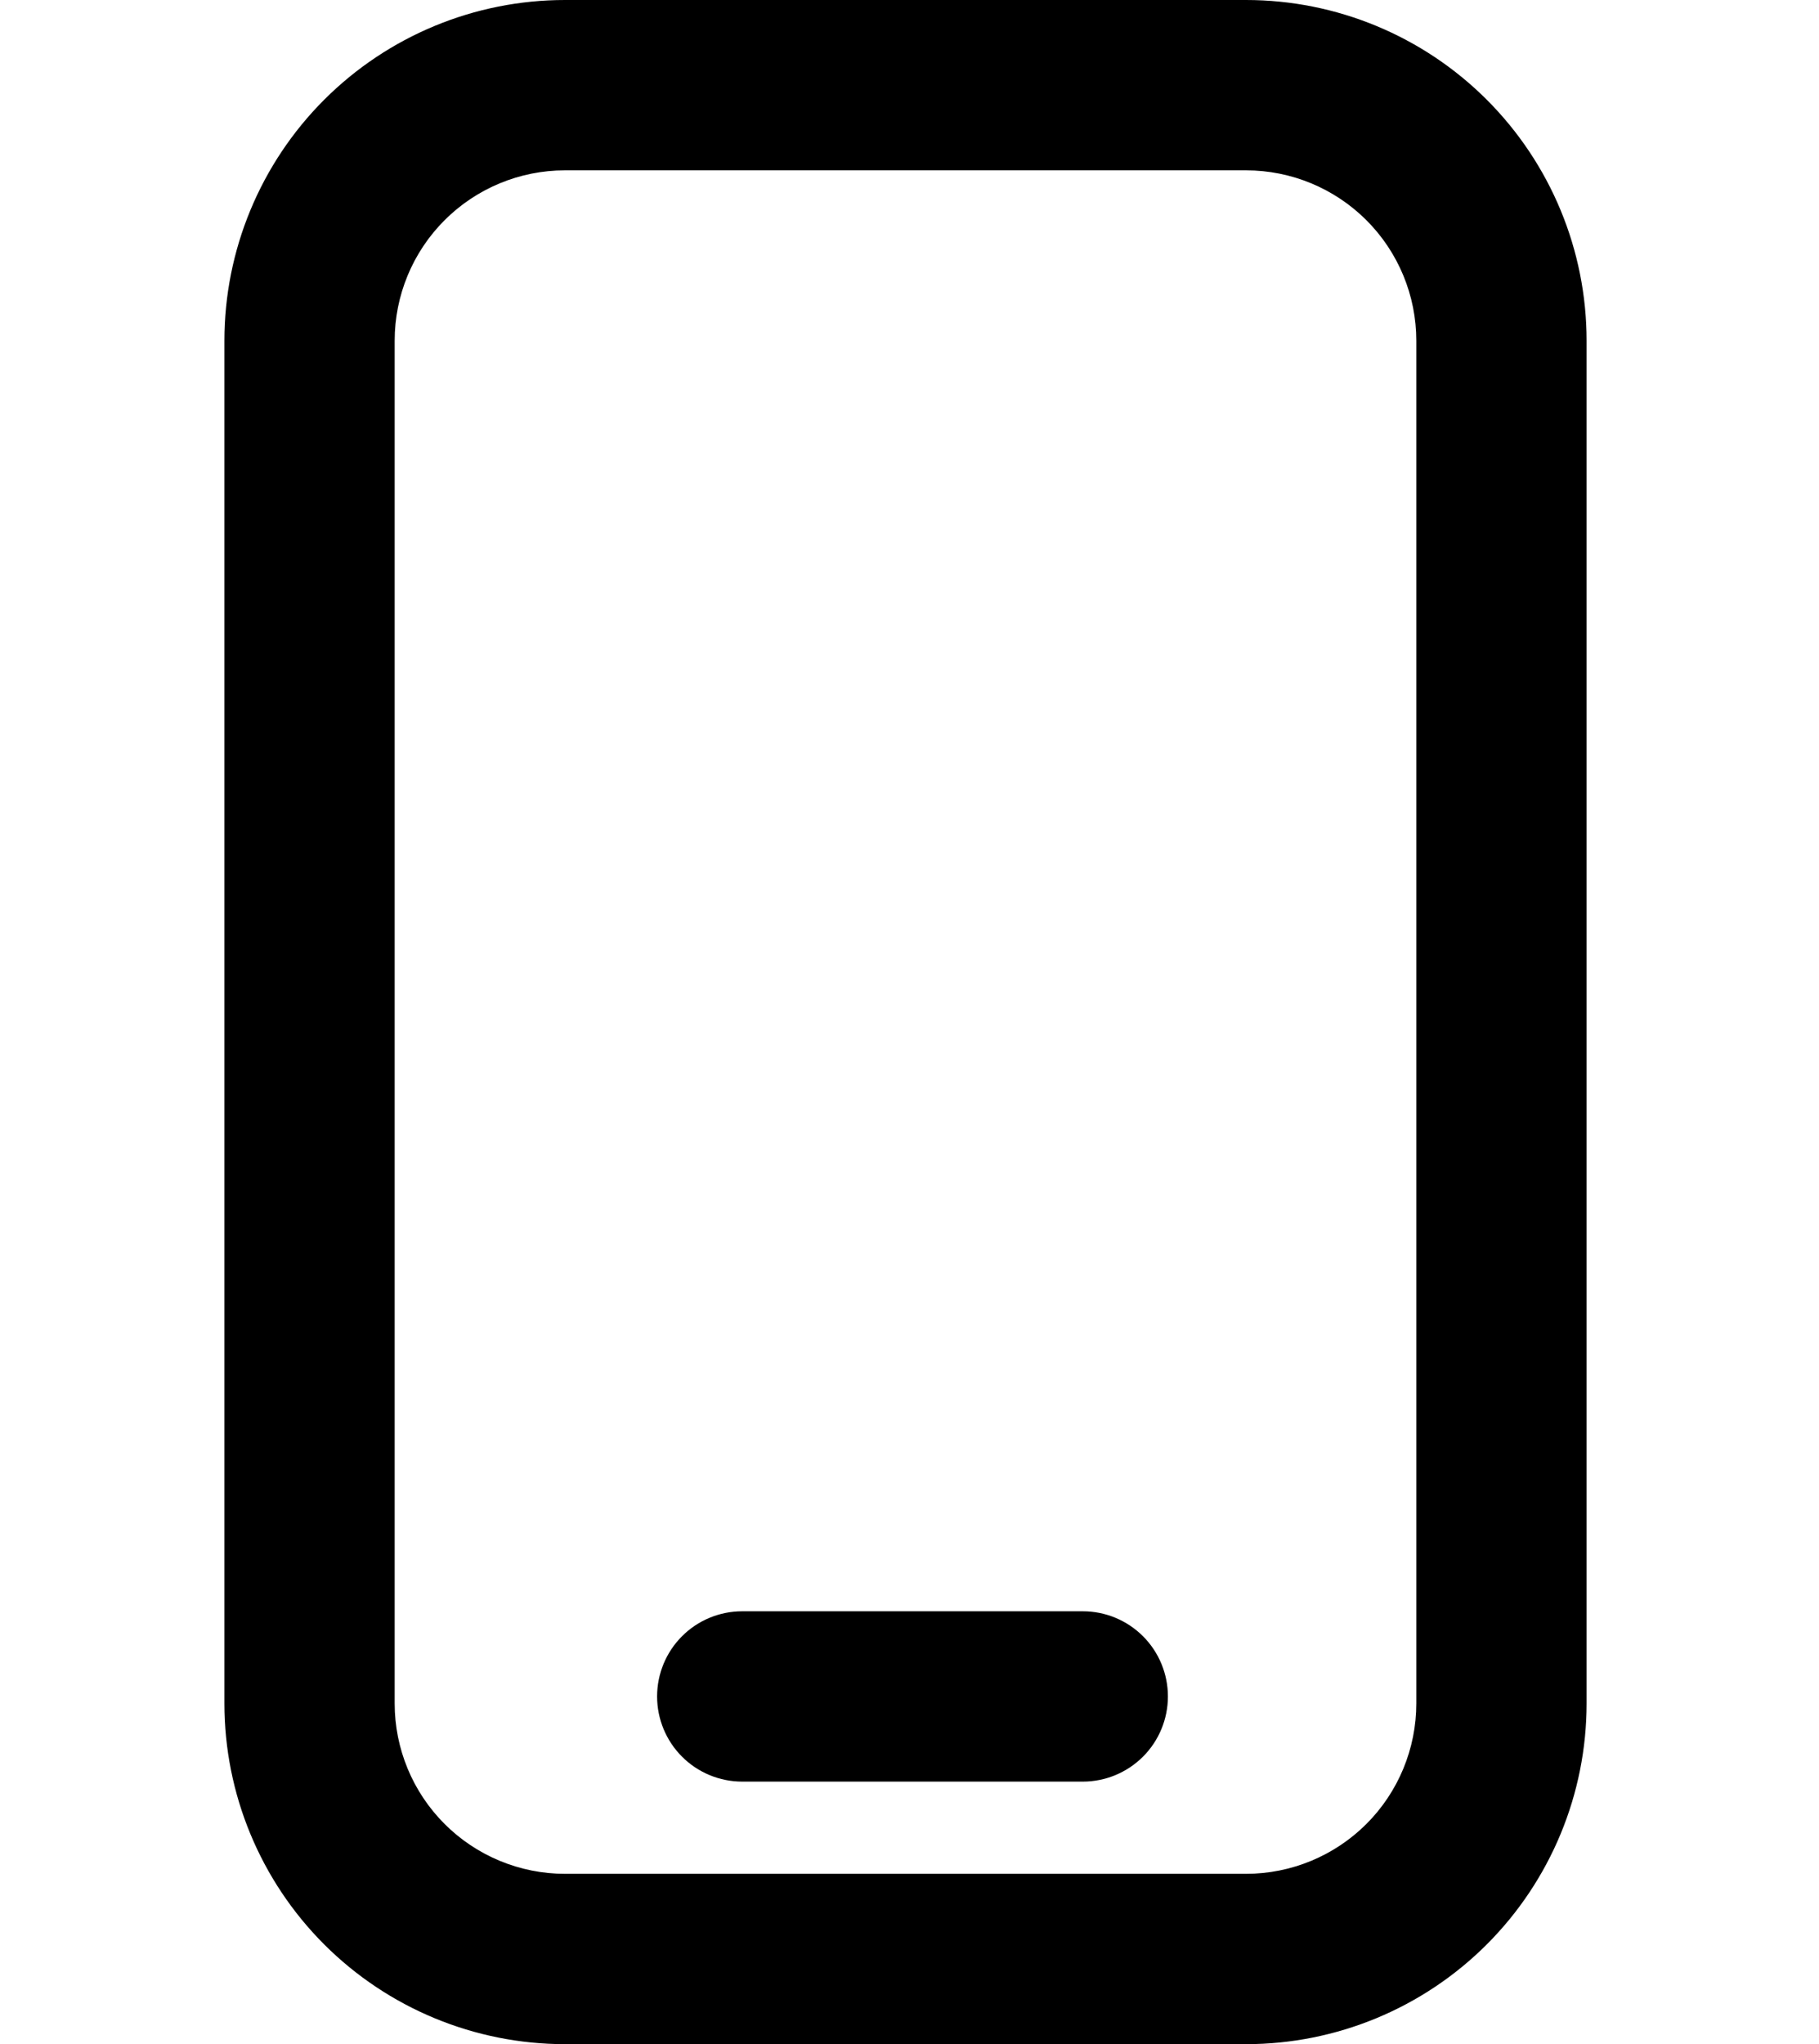 <svg width="73" height="82" viewBox="0 0 57 85" fill="none" xmlns="http://www.w3.org/2000/svg">
<path d="M42.5 0H14.167C10.409 0 6.806 1.493 4.149 4.149C1.493 6.806 0 10.409 0 14.167V70.833C0 74.591 1.493 78.194 4.149 80.851C6.806 83.507 10.409 85 14.167 85H42.5C46.257 85 49.861 83.507 52.517 80.851C55.174 78.194 56.667 74.591 56.667 70.833V14.167C56.667 10.409 55.174 6.806 52.517 4.149C49.861 1.493 46.257 0 42.5 0ZM49.583 70.833C49.583 72.712 48.837 74.514 47.509 75.842C46.18 77.17 44.379 77.917 42.5 77.917H14.167C12.288 77.917 10.486 77.17 9.158 75.842C7.83 74.514 7.083 72.712 7.083 70.833V14.167C7.083 12.288 7.83 10.486 9.158 9.158C10.486 7.83 12.288 7.083 14.167 7.083H42.5C44.379 7.083 46.18 7.83 47.509 9.158C48.837 10.486 49.583 12.288 49.583 14.167V70.833Z" fill="black"/>
<path d="M35.708 67H21.542C20.602 67 19.701 67.373 19.037 68.037C18.373 68.701 18 69.602 18 70.542C18 71.481 18.373 72.382 19.037 73.046C19.701 73.71 20.602 74.083 21.542 74.083H35.708C36.648 74.083 37.548 73.71 38.213 73.046C38.877 72.382 39.25 71.481 39.25 70.542C39.25 69.602 38.877 68.701 38.213 68.037C37.548 67.373 36.648 67 35.708 67Z" fill="black"/>
</svg>
